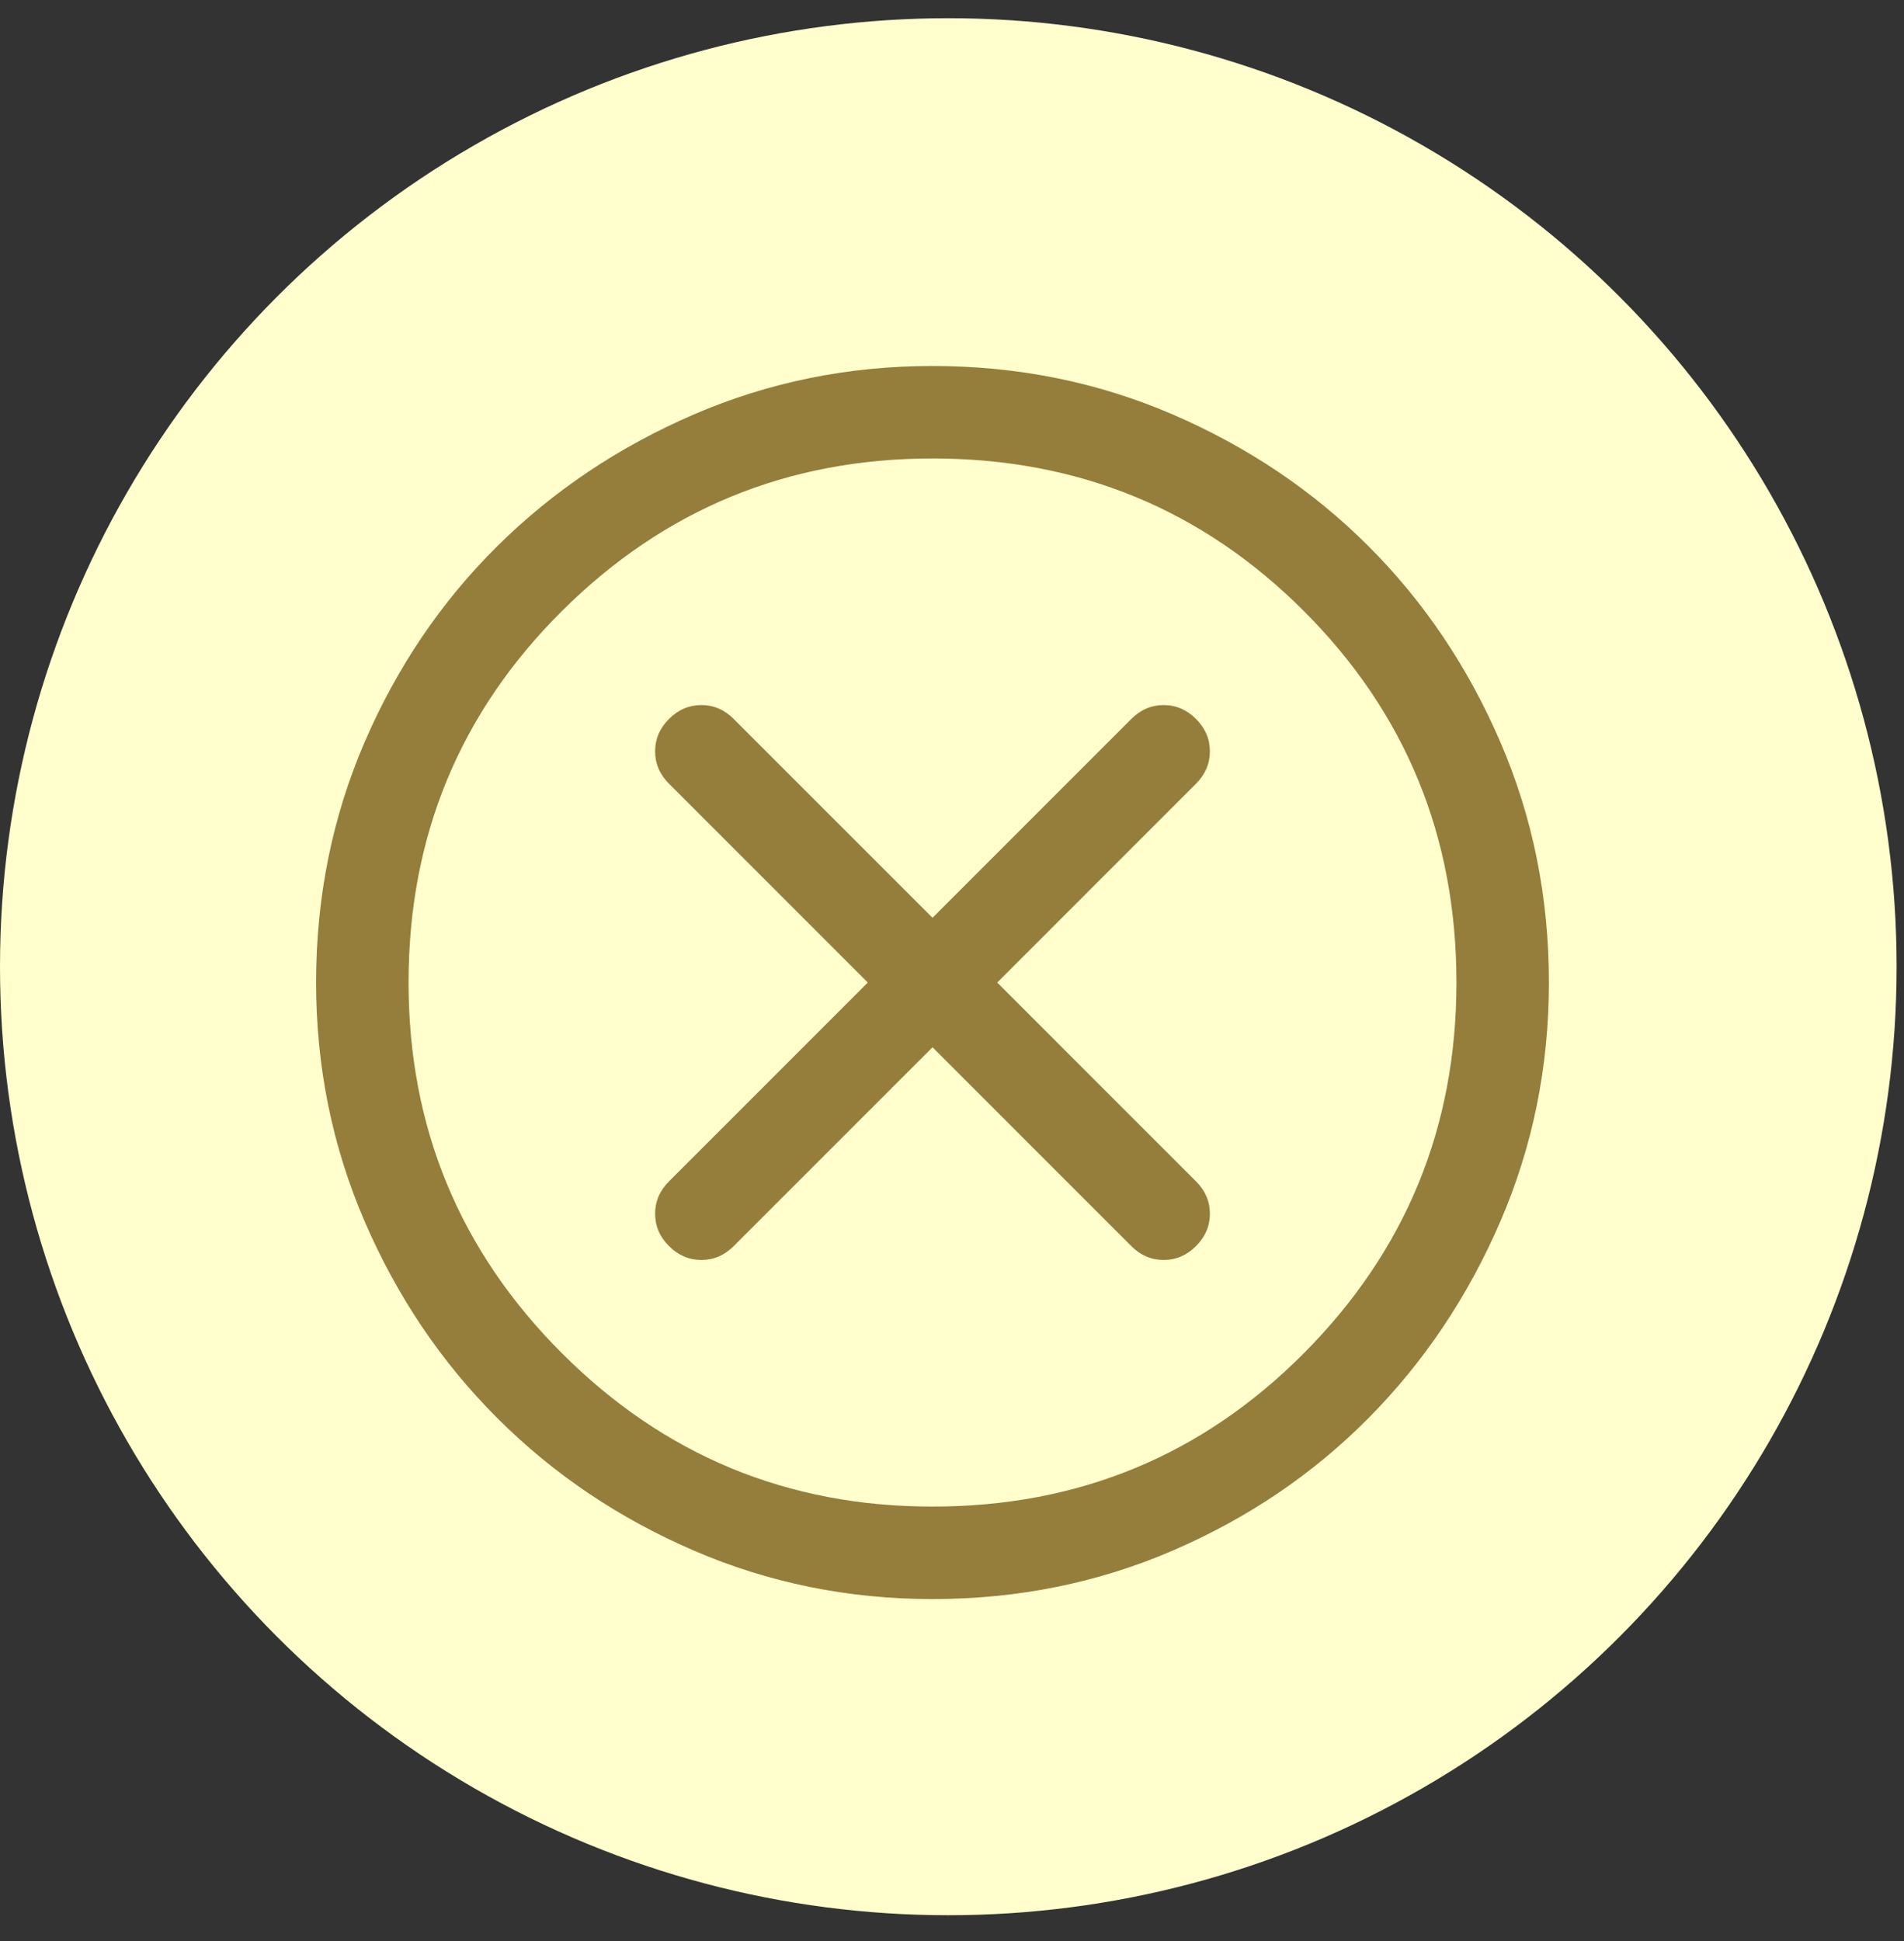 <svg width="52" height="53" viewBox="0 0 52 53" fill="none" xmlns="http://www.w3.org/2000/svg">
<rect x="0" y="0" width="52" height="53" fill="#333333" stroke="none"/>
<circle cx="25.899" cy="26.396" r="25.899" fill="#FFFECC"/>
<path d="M25.468 28.595L30.897 34.024C31.149 34.277 31.444 34.403 31.78 34.403C32.117 34.403 32.412 34.277 32.664 34.024C32.917 33.772 33.043 33.477 33.043 33.141C33.043 32.804 32.917 32.509 32.664 32.257L27.235 26.828L32.664 21.399C32.917 21.146 33.043 20.851 33.043 20.515C33.043 20.178 32.917 19.884 32.664 19.631C32.412 19.378 32.117 19.252 31.78 19.252C31.444 19.252 31.149 19.378 30.897 19.631L25.468 25.06L20.038 19.631C19.786 19.378 19.491 19.252 19.155 19.252C18.818 19.252 18.523 19.378 18.271 19.631C18.018 19.884 17.892 20.178 17.892 20.515C17.892 20.851 18.018 21.146 18.271 21.399L23.7 26.828L18.271 32.257C18.018 32.509 17.892 32.804 17.892 33.141C17.892 33.477 18.018 33.772 18.271 34.024C18.523 34.277 18.818 34.403 19.155 34.403C19.491 34.403 19.786 34.277 20.038 34.024L25.468 28.595ZM25.468 43.662C23.167 43.662 20.992 43.22 18.944 42.336C16.896 41.453 15.107 40.246 13.578 38.717C12.049 37.188 10.843 35.399 9.959 33.351C9.075 31.303 8.633 29.128 8.633 26.828C8.633 24.499 9.075 22.31 9.959 20.262C10.843 18.214 12.049 16.432 13.578 14.917C15.107 13.402 16.896 12.203 18.944 11.319C20.992 10.435 23.167 9.993 25.468 9.993C27.796 9.993 29.985 10.435 32.033 11.319C34.081 12.203 35.863 13.402 37.378 14.917C38.893 16.432 40.092 18.214 40.976 20.262C41.86 22.31 42.302 24.499 42.302 26.828C42.302 29.128 41.86 31.303 40.976 33.351C40.092 35.399 38.893 37.188 37.378 38.717C35.863 40.246 34.081 41.453 32.033 42.336C29.985 43.22 27.796 43.662 25.468 43.662ZM25.468 41.137C29.452 41.137 32.833 39.741 35.61 36.949C38.388 34.158 39.777 30.784 39.777 26.828C39.777 22.843 38.388 19.463 35.61 16.685C32.833 13.907 29.452 12.518 25.468 12.518C21.511 12.518 18.137 13.907 15.346 16.685C12.554 19.463 11.158 22.843 11.158 26.828C11.158 30.784 12.554 34.158 15.346 36.949C18.137 39.741 21.511 41.137 25.468 41.137Z" fill="#957D3C"/>
</svg>

